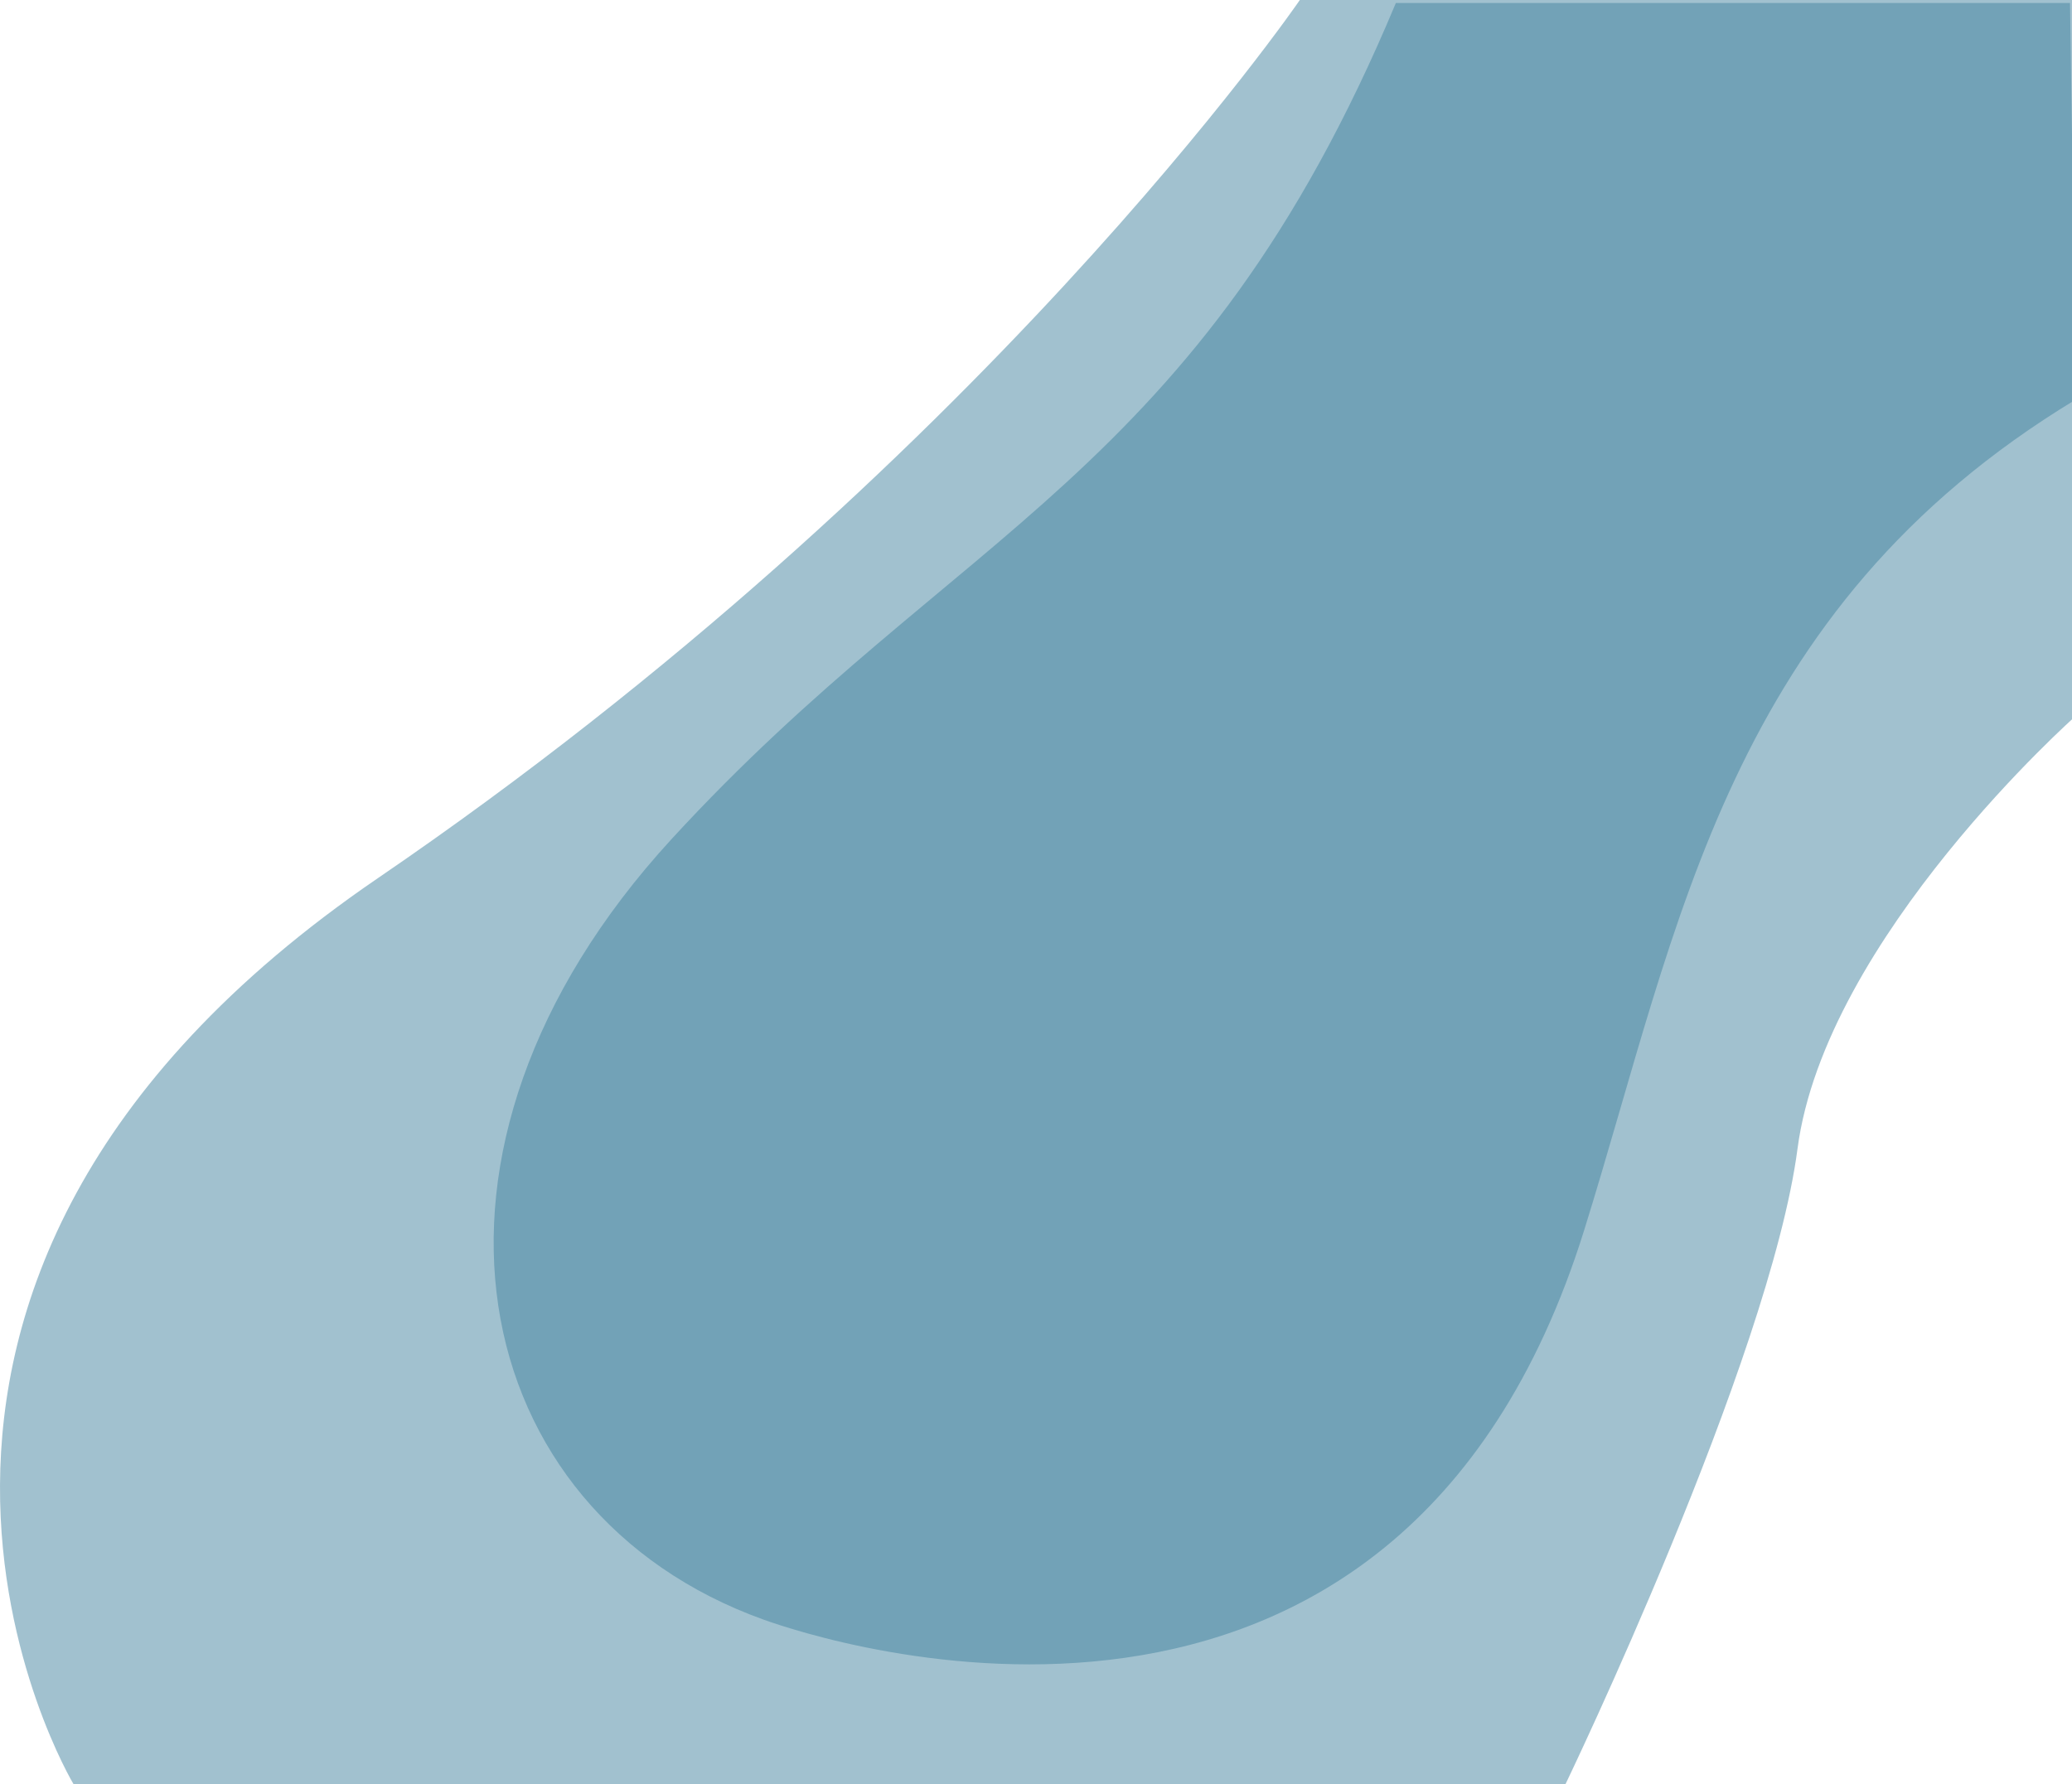 <svg width="1045" height="900" viewBox="0 0 1045 900" fill="none" xmlns="http://www.w3.org/2000/svg">
<path d="M338.496 423.5C482.496 266.5 603.996 241 703.996 1.5H1044L1047 201.5C870.996 308 847.06 466.389 798.996 620.5C704.496 923.5 413.996 827.433 384.996 817C234.542 762.873 194.496 580.5 338.496 423.5Z" fill="#4485A1" fill-opacity="0.5"/>
<path d="M190.566 443C494.067 235.814 655.566 0 655.566 0H1047.07V361C1047.07 361 920.566 473 906.566 579.5C892.566 686 789.566 900 789.566 900H37.066C37.066 900 -112.934 650.187 190.566 443Z" fill="#4485A1" fill-opacity="0.5"/>
</svg>
